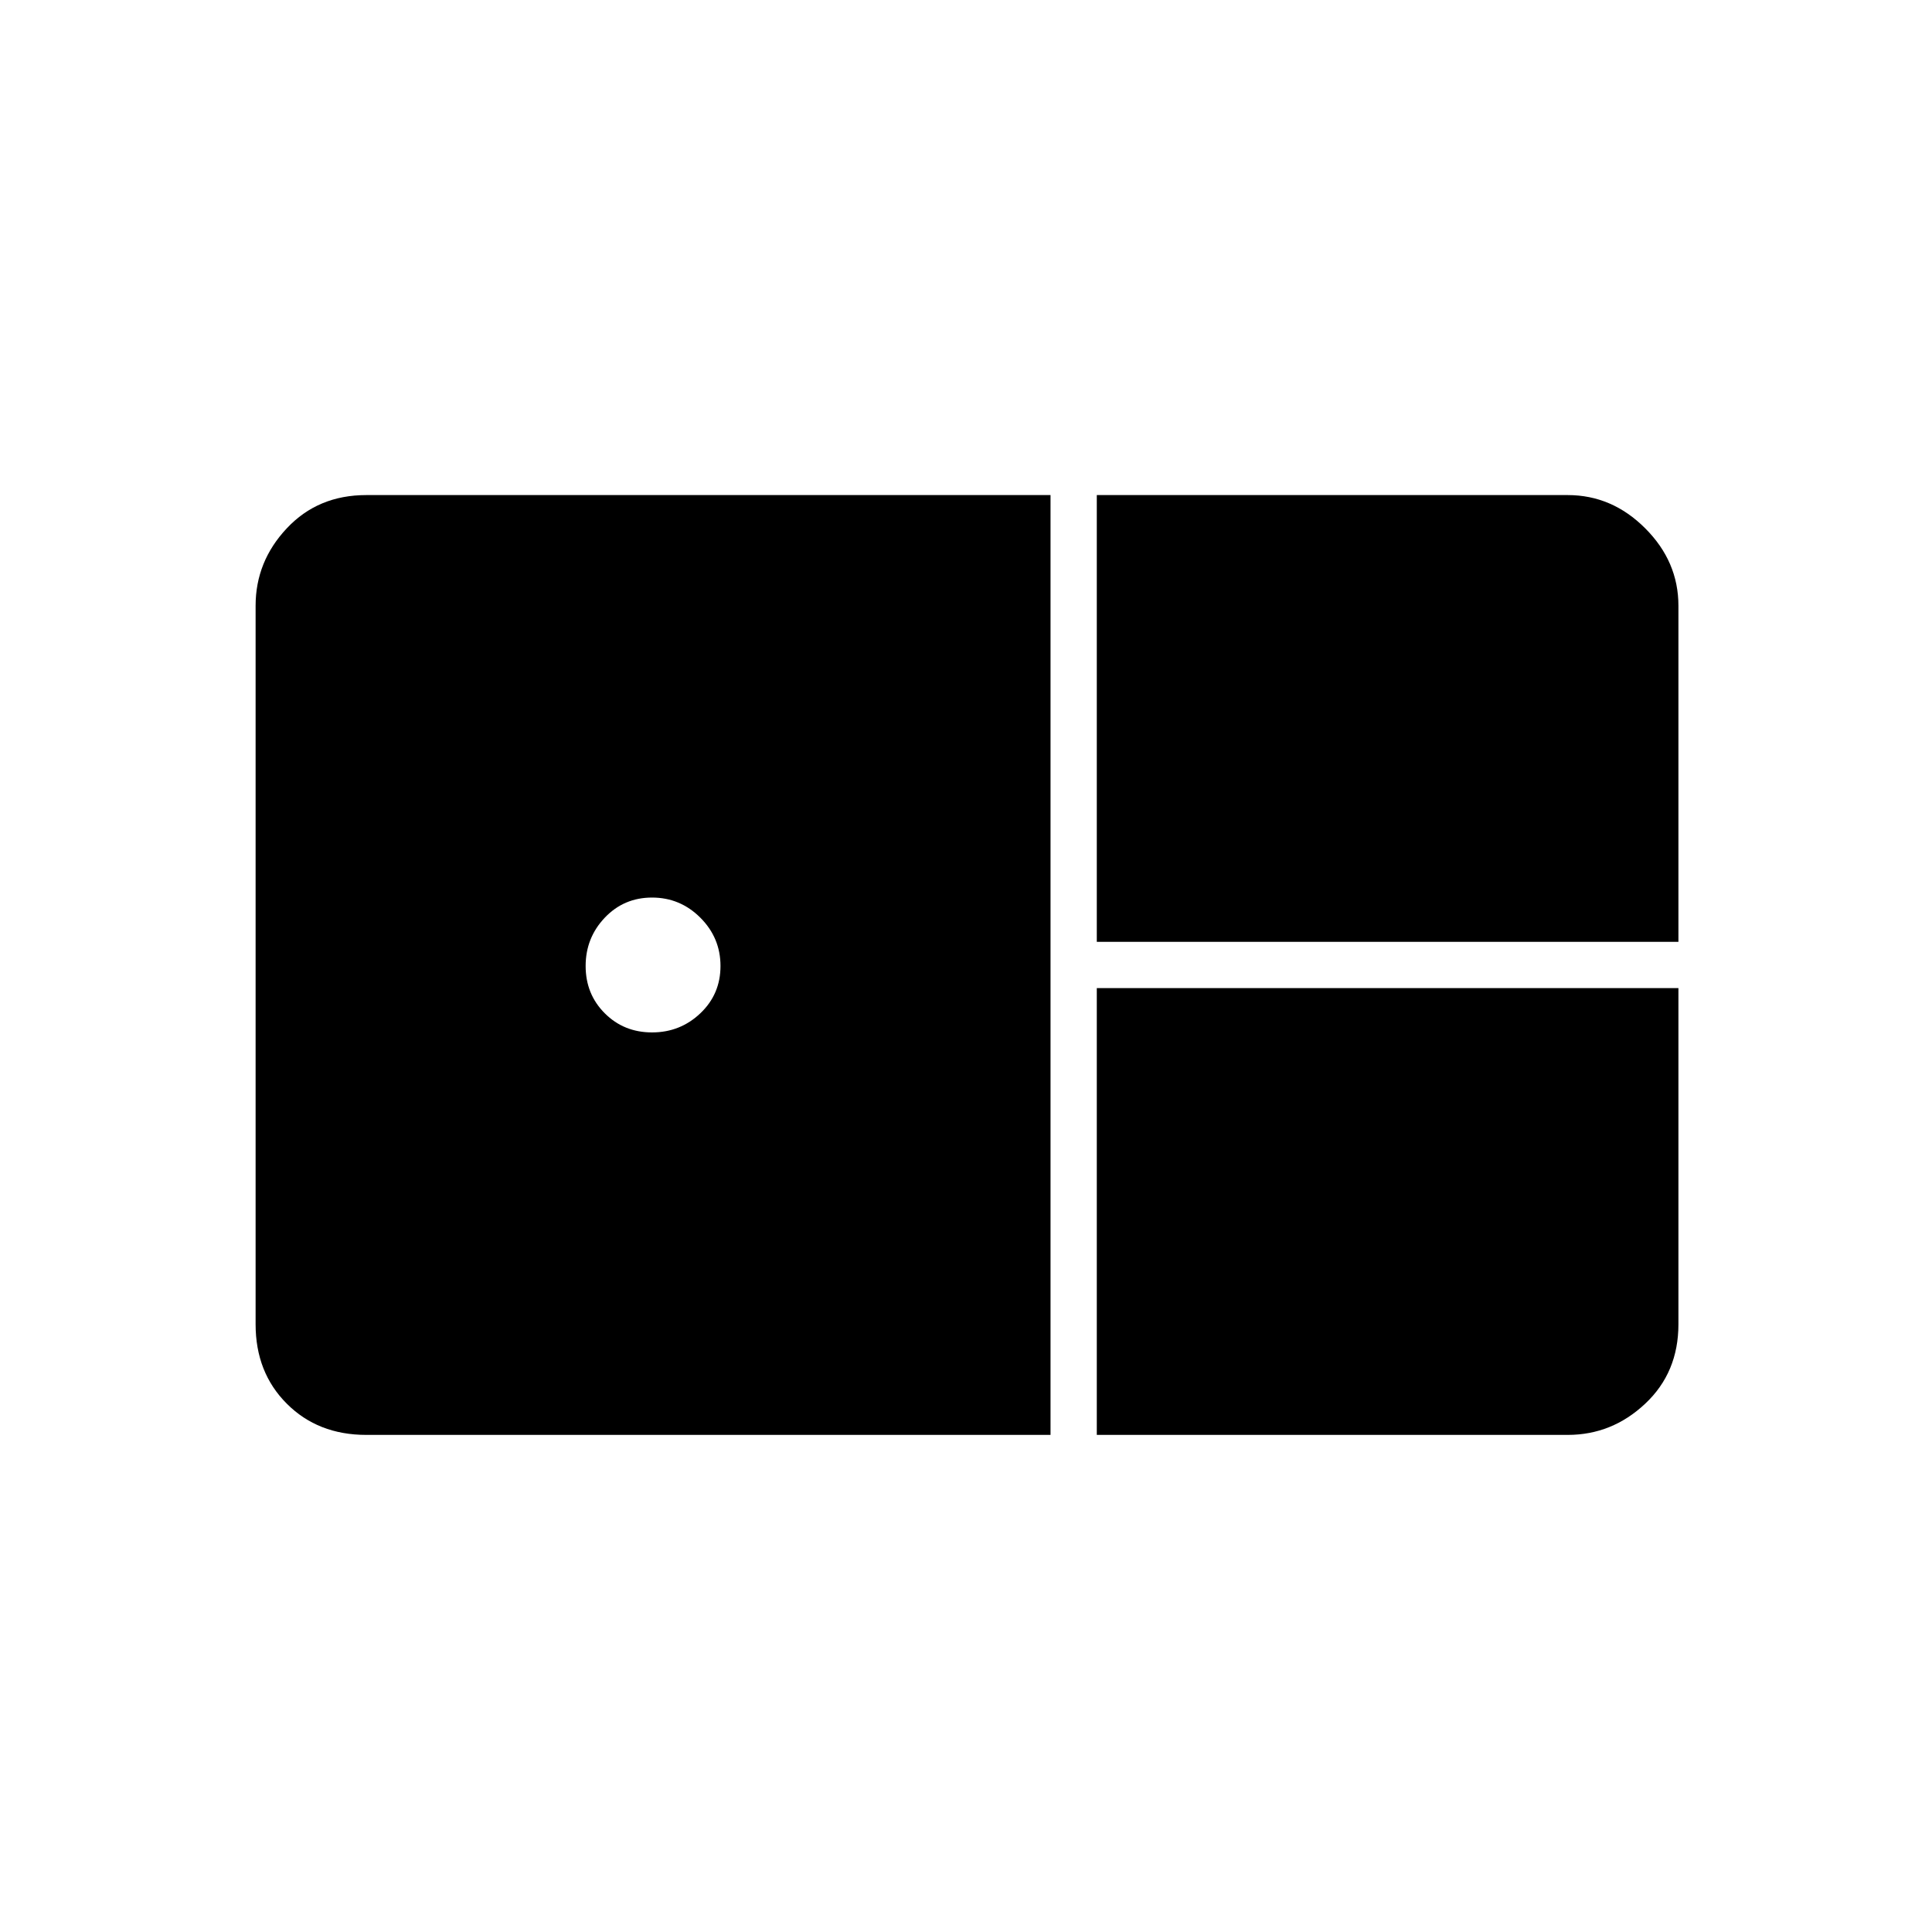 <svg xmlns="http://www.w3.org/2000/svg" height="40" width="40"><path d="M22.708 19.5V10.25H32.458Q33.375 10.25 34.062 10.938Q34.75 11.625 34.75 12.542V19.5ZM7.583 29.708Q6.583 29.708 5.938 29.062Q5.292 28.417 5.292 27.417V12.542Q5.292 11.625 5.938 10.938Q6.583 10.25 7.583 10.25H21.75V29.708ZM13.5 21.375Q14.083 21.375 14.5 20.979Q14.917 20.583 14.917 20Q14.917 19.417 14.5 19Q14.083 18.583 13.5 18.583Q12.917 18.583 12.521 19Q12.125 19.417 12.125 20Q12.125 20.583 12.521 20.979Q12.917 21.375 13.5 21.375ZM22.708 29.708V20.458H34.75V27.417Q34.75 28.417 34.062 29.062Q33.375 29.708 32.458 29.708Z"/></svg>